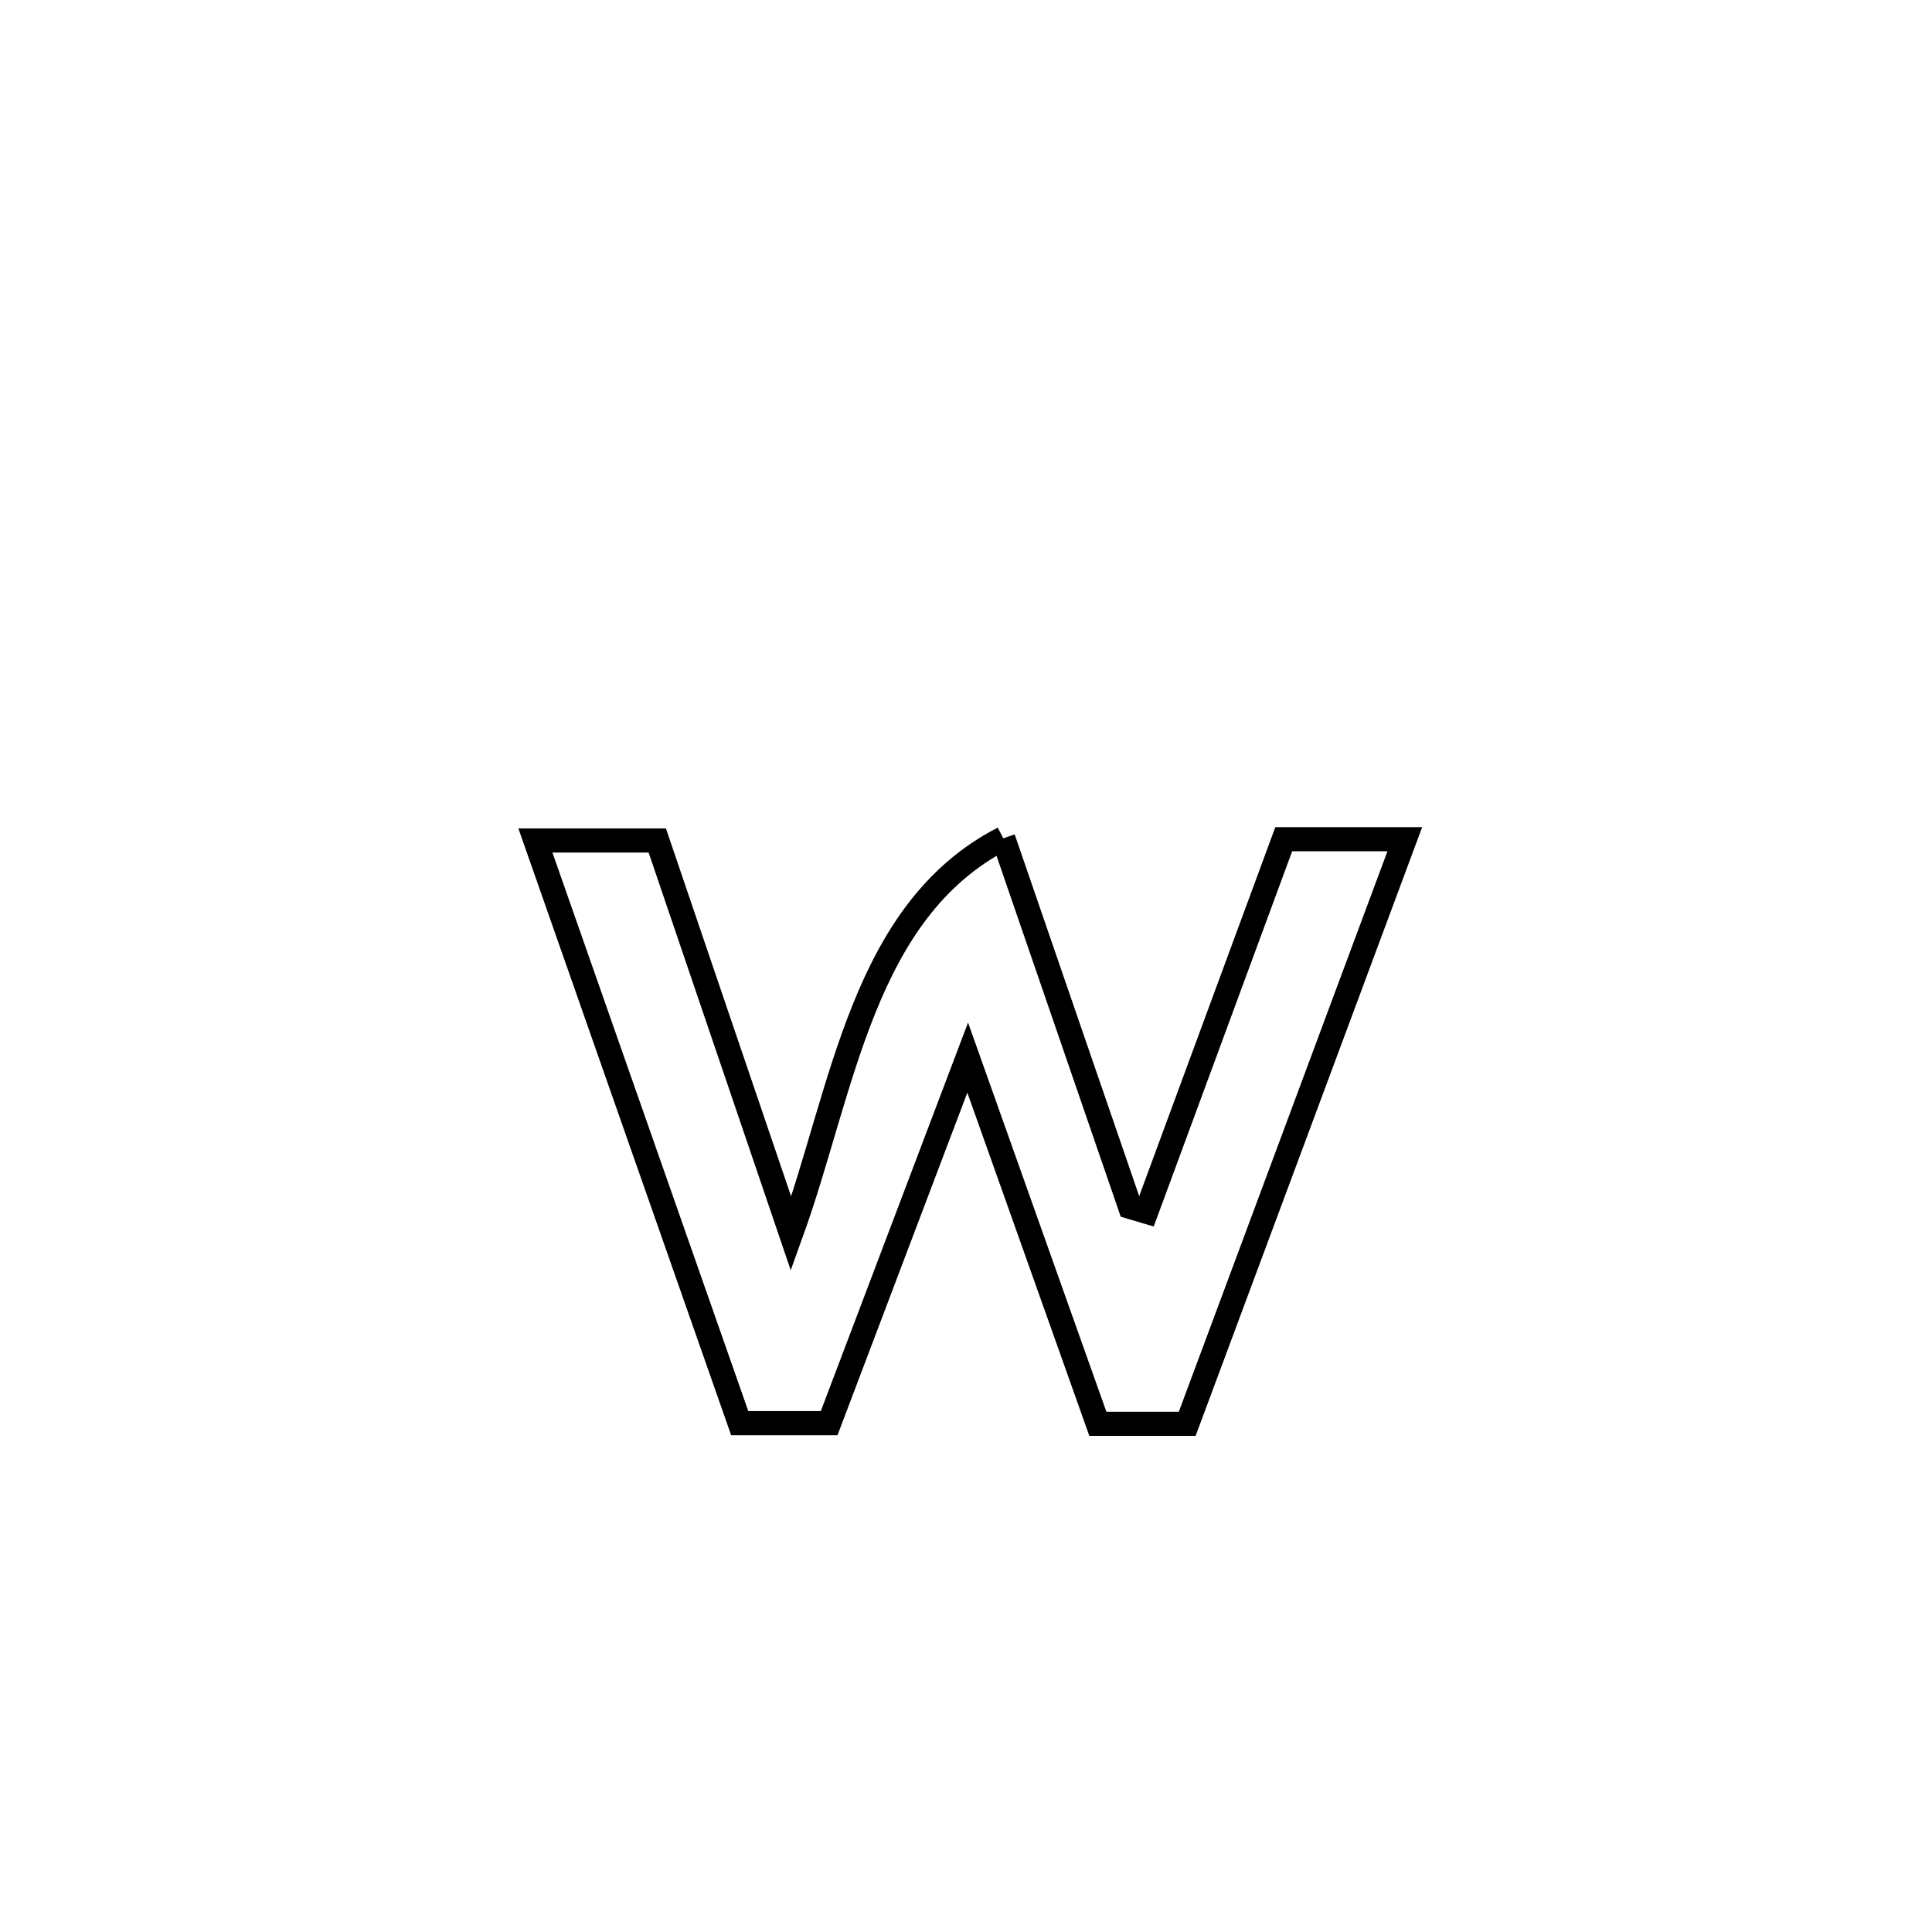 <svg xmlns="http://www.w3.org/2000/svg" viewBox="0.0 0.0 24.0 24.0" height="200px" width="200px"><path fill="none" stroke="black" stroke-width=".3" stroke-opacity="1.0"  filling="0" d="M12.463 10.414 L12.463 10.414 C12.989 11.941 13.514 13.467 14.039 14.993 L14.039 14.993 C14.106 15.013 14.173 15.032 14.24 15.052 L14.24 15.052 C14.809 13.51 15.378 11.967 15.947 10.425 L15.947 10.425 C16.448 10.425 16.95 10.425 17.451 10.425 L17.451 10.425 C17.001 11.636 16.55 12.846 16.1 14.056 C15.649 15.266 15.198 16.477 14.748 17.687 L14.748 17.687 C14.378 17.687 14.008 17.687 13.638 17.687 L13.638 17.687 C13.099 16.171 12.56 14.654 12.021 13.138 L12.021 13.138 C11.448 14.651 10.874 16.165 10.3 17.679 L10.3 17.679 C9.93 17.679 9.559 17.679 9.189 17.679 L9.189 17.679 C8.766 16.473 8.343 15.267 7.92 14.06 C7.497 12.854 7.074 11.647 6.651 10.441 L6.651 10.441 C7.156 10.441 7.661 10.441 8.165 10.441 L8.165 10.441 C8.719 12.069 9.273 13.698 9.827 15.326 L9.827 15.326 C10.476 13.531 10.713 11.315 12.463 10.414 L12.463 10.414"></path></svg>